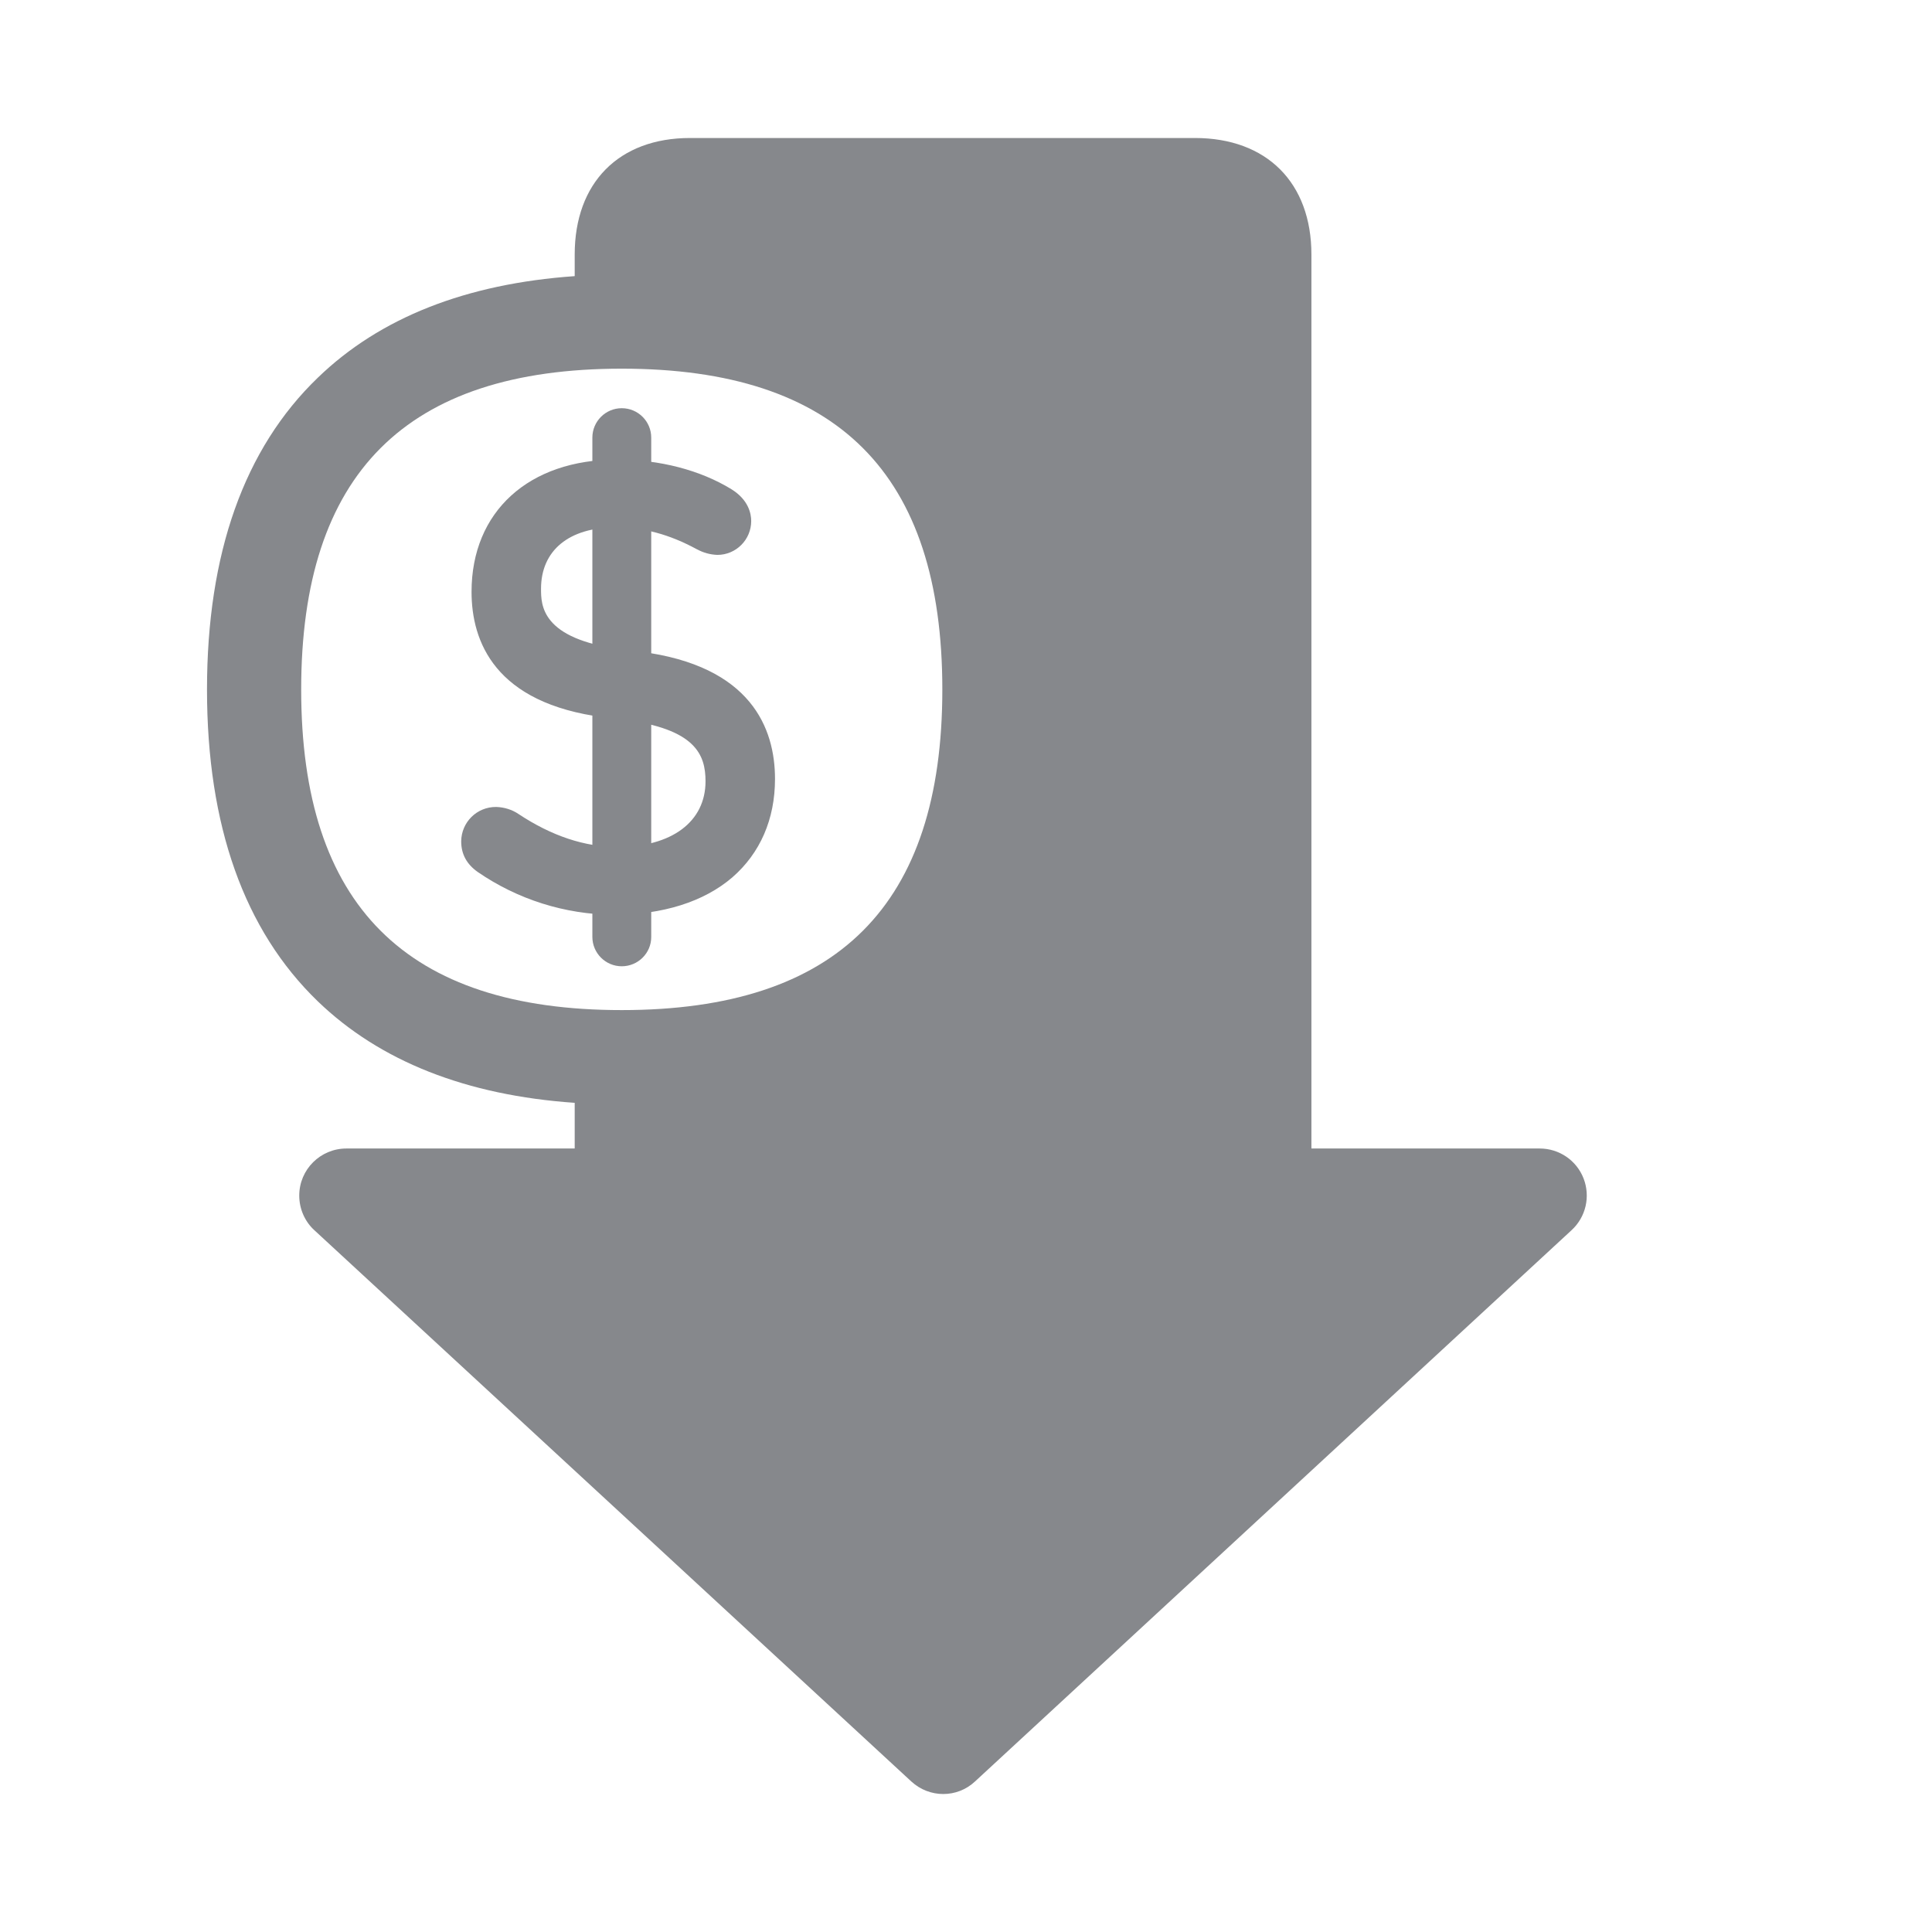 <svg width="28" height="28" viewBox="0 0 28 28" fill="none" xmlns="http://www.w3.org/2000/svg">
<path d="M7.07 12.428C6.981 12.367 6.94 12.299 6.94 12.193C6.944 12.056 7.056 11.947 7.193 11.951C7.258 11.954 7.323 11.975 7.377 12.012C7.769 12.271 8.315 12.534 8.95 12.534C9.898 12.534 10.482 12.046 10.482 11.326C10.482 10.736 10.151 10.317 9.066 10.18L8.786 10.146C7.63 9.999 7.091 9.443 7.091 8.58C7.091 7.553 7.821 6.919 8.943 6.919C9.571 6.919 10.099 7.083 10.464 7.311C10.577 7.379 10.628 7.468 10.628 7.553C10.628 7.683 10.526 7.789 10.396 7.789H10.393C10.331 7.785 10.273 7.768 10.219 7.738C9.82 7.519 9.4 7.39 8.922 7.39C8.063 7.39 7.582 7.867 7.582 8.536C7.582 9.143 7.957 9.535 8.974 9.665L9.243 9.699C10.417 9.846 10.973 10.402 10.973 11.289C10.973 12.289 10.26 13.002 8.885 13.002C8.237 12.998 7.602 12.797 7.07 12.428Z" fill="#86888C"/>
<path d="M8.888 13.258C8.185 13.251 7.503 13.036 6.923 12.637C6.763 12.524 6.684 12.378 6.684 12.193C6.687 11.914 6.913 11.692 7.192 11.695C7.308 11.699 7.421 11.733 7.516 11.798C7.994 12.115 8.475 12.275 8.949 12.275C9.734 12.275 10.225 11.91 10.225 11.323C10.225 10.938 10.082 10.563 9.031 10.43L8.755 10.396C7.168 10.194 6.834 9.294 6.834 8.577C6.834 7.414 7.663 6.66 8.942 6.66C9.563 6.66 10.15 6.814 10.6 7.09C10.849 7.244 10.887 7.445 10.887 7.551C10.887 7.82 10.669 8.042 10.396 8.042C10.293 8.038 10.194 8.011 10.106 7.963L10.099 7.96C9.703 7.745 9.328 7.643 8.925 7.643C8.246 7.643 7.841 7.977 7.841 8.533C7.841 8.768 7.841 9.26 9.007 9.41L9.277 9.444C10.89 9.649 11.232 10.559 11.232 11.289C11.232 11.873 11.017 12.364 10.614 12.715C10.201 13.07 9.604 13.258 8.888 13.258ZM7.206 12.21L7.216 12.217C7.346 12.309 7.486 12.388 7.629 12.456C7.493 12.388 7.36 12.309 7.23 12.221C7.223 12.221 7.213 12.214 7.206 12.21ZM9.546 10.007C10.048 10.133 10.389 10.351 10.573 10.665C10.345 10.249 9.891 10.082 9.546 10.007ZM7.424 9.065C7.568 9.437 7.895 9.683 8.417 9.816C7.909 9.672 7.578 9.423 7.424 9.065Z" fill="#86888C"/>
<path d="M9.011 14.004C8.776 14.004 8.585 13.813 8.585 13.578V6.342C8.585 6.107 8.776 5.916 9.011 5.916C9.247 5.916 9.438 6.107 9.438 6.342V13.581C9.438 13.813 9.247 14.004 9.011 14.004Z" fill="#86888C"/>
<path d="M22.95 17.078C22.848 16.816 22.595 16.645 22.315 16.645H19.006V3.689C19.006 2.648 18.358 2 17.318 2H10C8.97 2 8.329 2.648 8.329 3.689V4.002C6.756 4.112 5.507 4.603 4.607 5.473C3.539 6.5 3 8.021 3 9.993C3 11.965 3.539 13.483 4.607 14.513C5.507 15.38 6.756 15.874 8.329 15.983V16.645H5.02C4.644 16.645 4.337 16.949 4.337 17.327C4.337 17.518 4.416 17.703 4.559 17.832L13.207 25.818C13.47 26.061 13.872 26.061 14.131 25.818L22.776 17.829C22.984 17.638 23.052 17.341 22.95 17.078ZM4.365 9.993C4.365 6.865 5.883 5.343 9.011 5.343C12.139 5.343 13.657 6.865 13.657 9.993C13.657 13.121 12.136 14.639 9.011 14.639C5.886 14.639 4.365 13.121 4.365 9.993Z" fill="#86888C"/>
</svg>
